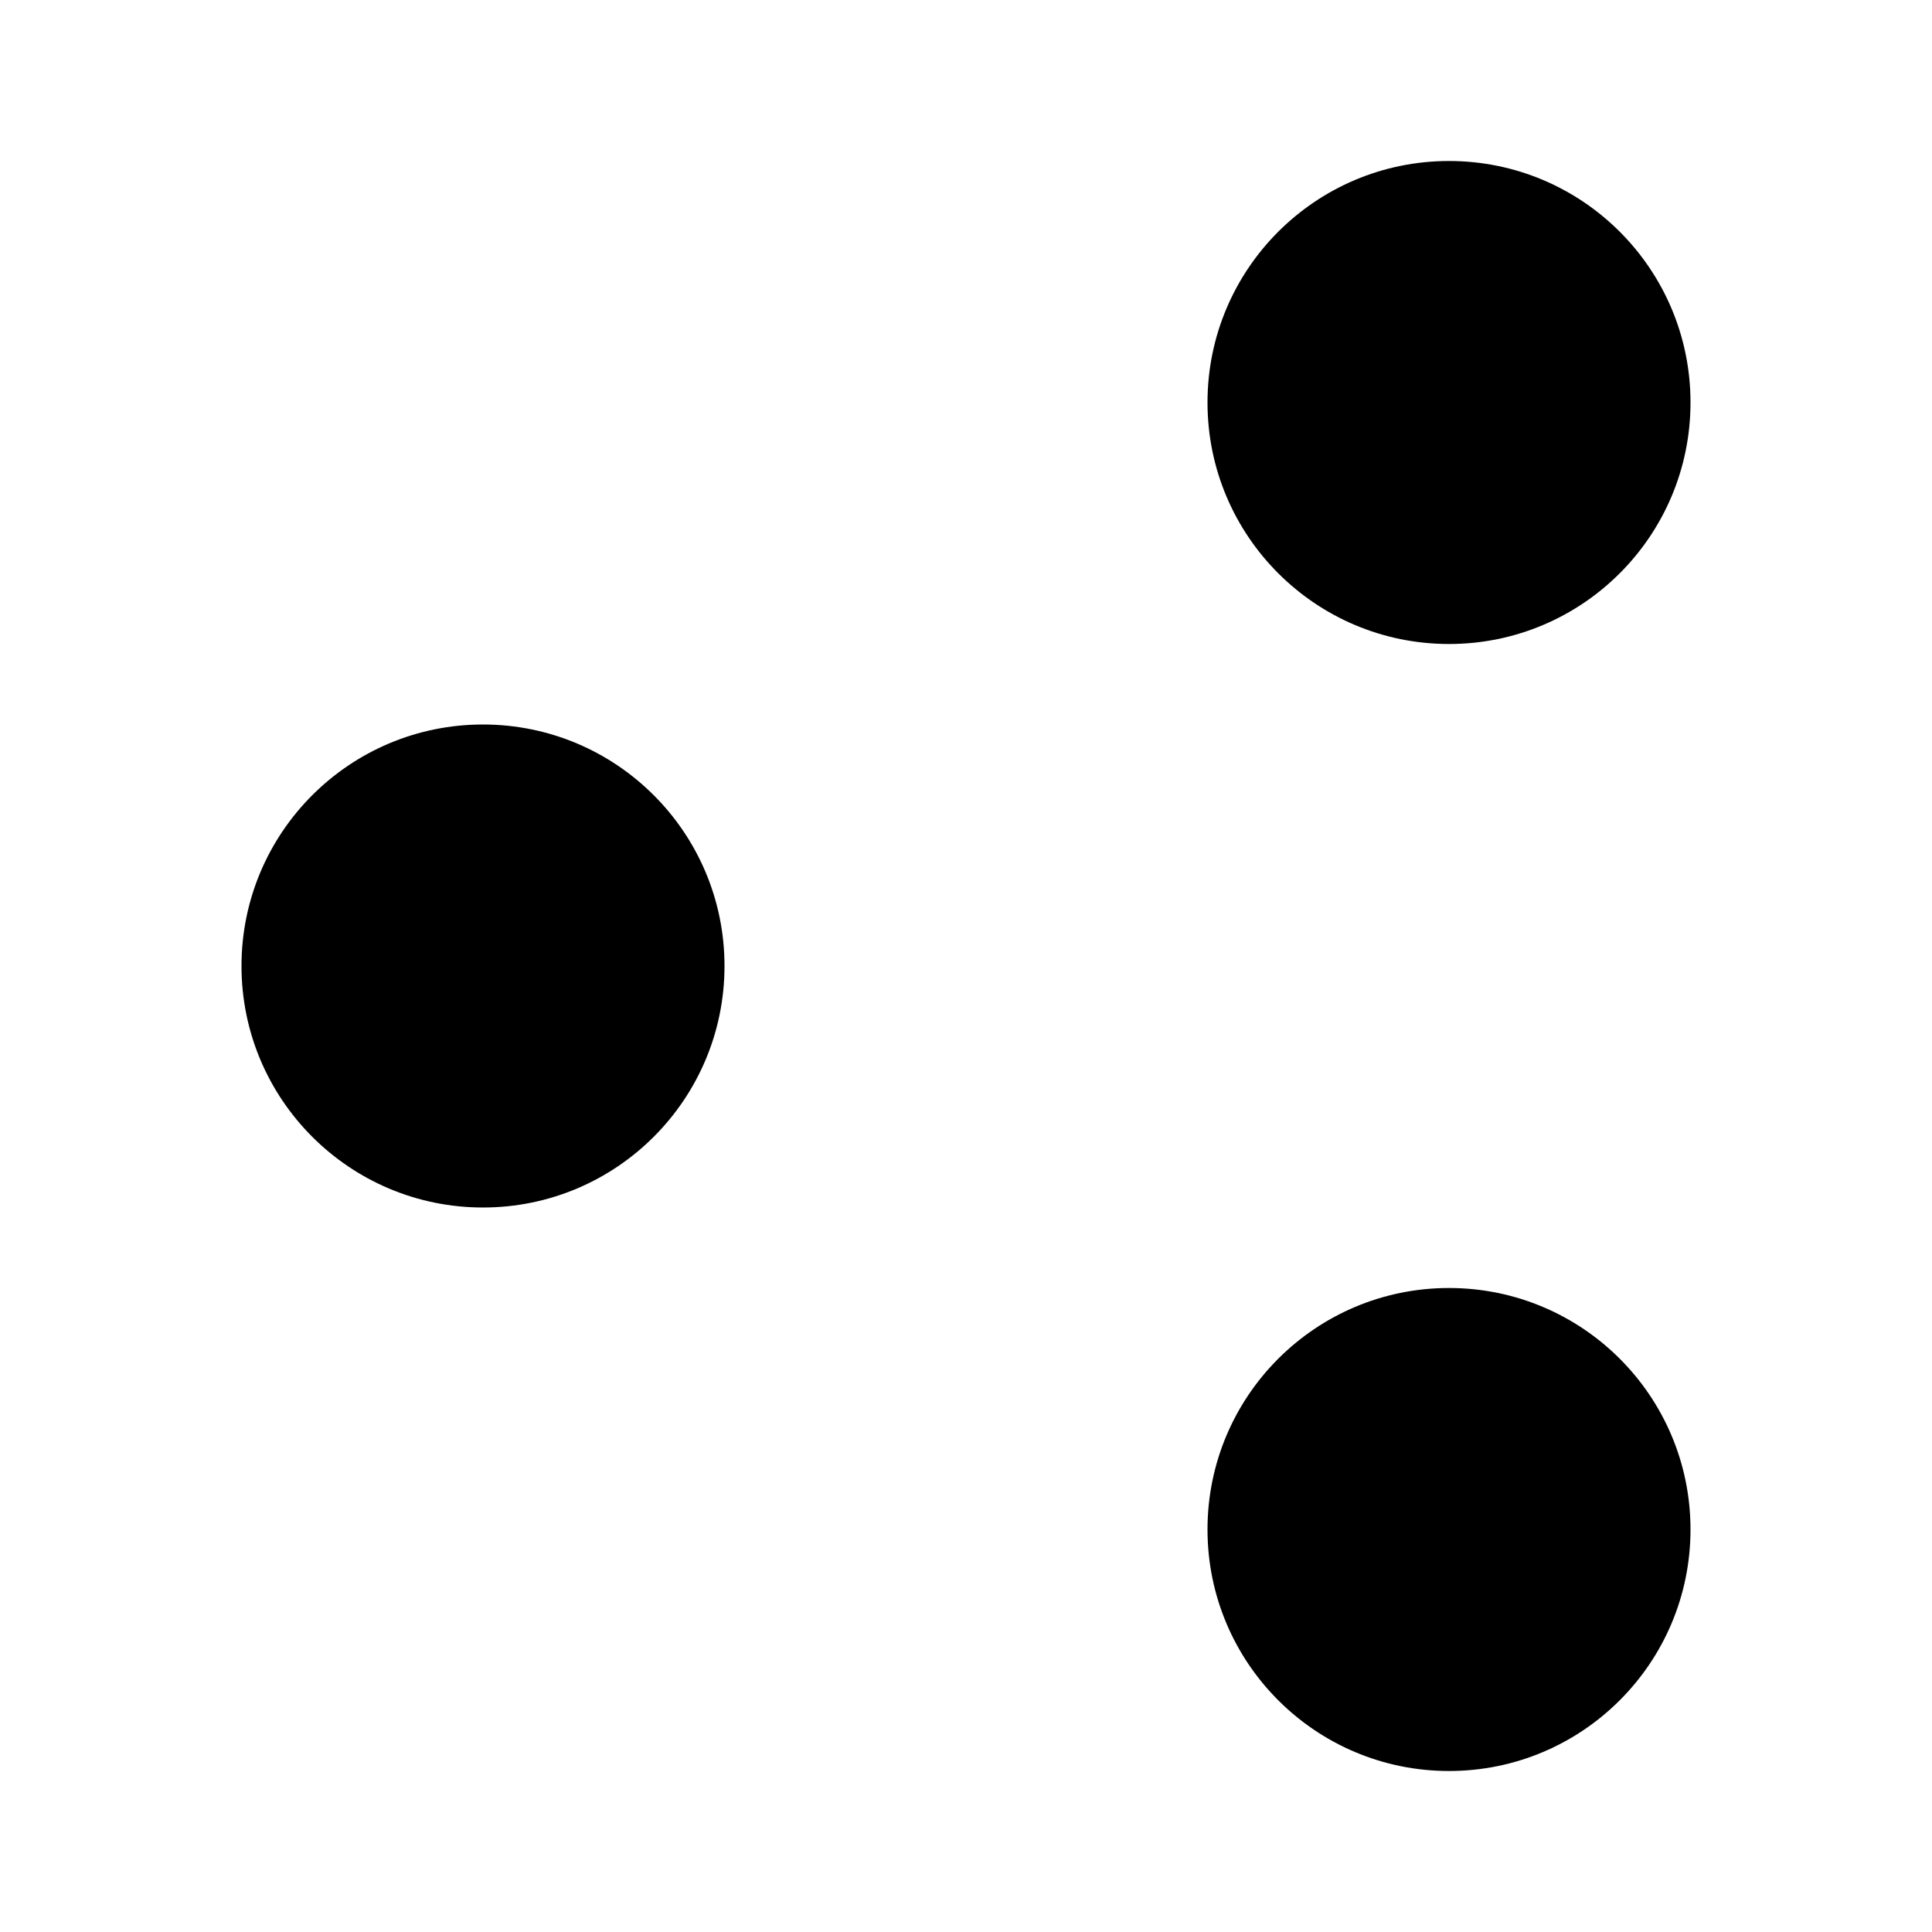 <svg width="24" height="24" viewBox="0 0 24 24" xmlns="http://www.w3.org/2000/svg"><path d="M18 8C19.657 8 21 6.657 21 5 21 3.343 19.657 2 18 2 16.343 2 15 3.343 15 5 15 6.657 16.343 8 18 8ZM6 15C7.657 15 9 13.657 9 12 9 10.343 7.657 9 6 9 4.343 9 3 10.343 3 12 3 13.657 4.343 15 6 15ZM18 22C19.657 22 21 20.657 21 19 21 17.343 19.657 16 18 16 16.343 16 15 17.343 15 19 15 20.657 16.343 22 18 22ZM8.59 13.51 15.42 17.49M15.41 6.51 8.59 10.49"/></svg>